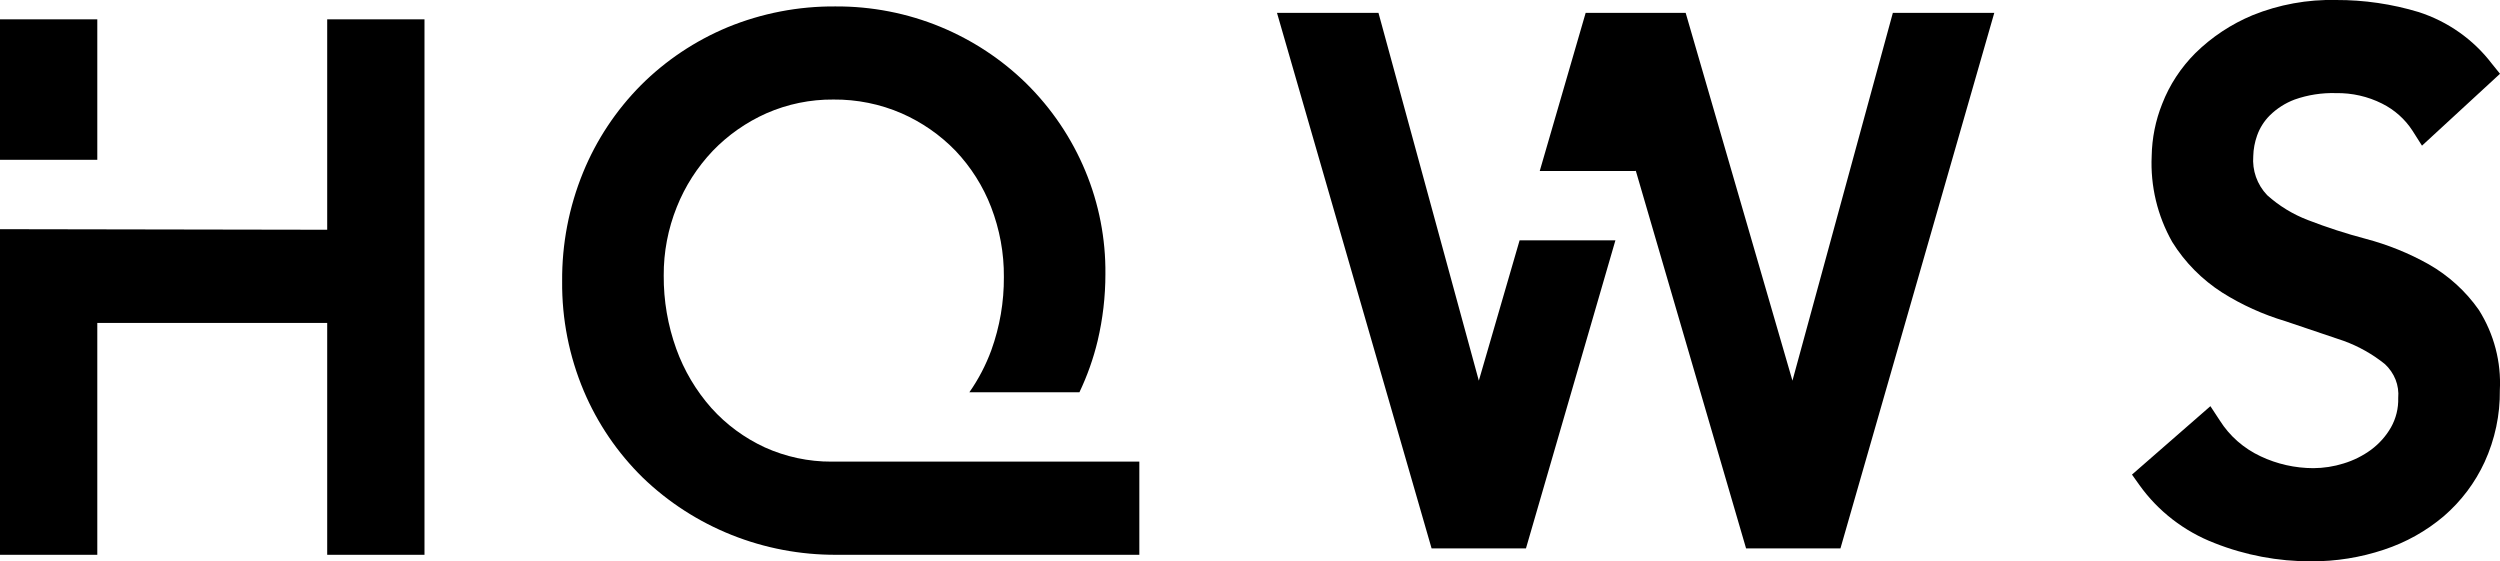 <svg width="49" height="11" viewBox="0 0 49 11" fill="none" xmlns="http://www.w3.org/2000/svg">
<g clip-path="url(#clip0_1790_1206)">
<path d="M0 0.379H1.907V3.132H0V0.379Z" fill="black"/>
<path d="M6.413 0.379V4.503L0 4.492V10.874H1.907V6.329H6.413V10.874H8.32V0.379H6.413Z" fill="black"/>
<path d="M22.272 9.048H16.3C15.848 9.05 15.401 8.954 14.991 8.769C14.591 8.584 14.233 8.321 13.942 7.996C13.64 7.655 13.408 7.262 13.255 6.838C13.089 6.377 13.006 5.892 13.009 5.403C13.006 4.942 13.093 4.485 13.266 4.055C13.428 3.649 13.667 3.276 13.971 2.956C14.269 2.647 14.627 2.396 15.023 2.22C15.436 2.039 15.884 1.947 16.336 1.951C16.796 1.947 17.251 2.039 17.671 2.221C18.07 2.396 18.429 2.646 18.729 2.956C19.032 3.276 19.268 3.65 19.425 4.057C19.594 4.496 19.68 4.961 19.676 5.43C19.679 5.918 19.596 6.403 19.43 6.864C19.323 7.155 19.179 7.432 19 7.688H21.157C21.311 7.364 21.431 7.026 21.514 6.679C21.615 6.251 21.666 5.813 21.666 5.373C21.673 4.681 21.54 3.994 21.273 3.352C21.007 2.711 20.613 2.126 20.114 1.634C19.633 1.163 19.064 0.788 18.437 0.528C17.786 0.259 17.084 0.122 16.377 0.126C15.65 0.12 14.931 0.259 14.261 0.534C13.623 0.8 13.046 1.186 12.562 1.67C12.073 2.163 11.688 2.744 11.428 3.381C11.151 4.059 11.012 4.784 11.018 5.514C11.011 6.251 11.155 6.982 11.442 7.663C11.71 8.297 12.102 8.874 12.597 9.36C13.097 9.843 13.689 10.225 14.34 10.485C14.991 10.745 15.689 10.877 16.392 10.874H22.331V9.048H22.272Z" fill="black"/>
<path d="M29.784 4.711L28.985 7.461L27.018 0.252H25.029L28.059 10.748H29.909L31.662 4.711H29.784Z" fill="black"/>
<path d="M37.1 0.252L35.132 7.461L33.039 0.252H31.079L30.179 3.351H32.057L32.06 3.341L34.223 10.748H36.073L39.088 0.252H37.1Z" fill="black"/>
<path d="M45.3 11.002C44.65 11.004 44.006 10.883 43.404 10.644C42.809 10.414 42.297 10.018 41.932 9.506L41.787 9.302L43.324 7.961L43.507 8.24C43.699 8.545 43.977 8.789 44.309 8.944C44.631 9.096 44.983 9.175 45.341 9.176C45.543 9.175 45.743 9.144 45.934 9.084C46.13 9.025 46.313 8.933 46.476 8.813C46.634 8.695 46.766 8.547 46.863 8.377C46.962 8.201 47.011 8.002 47.005 7.801C47.016 7.678 46.998 7.555 46.953 7.44C46.907 7.325 46.836 7.222 46.745 7.137C46.503 6.942 46.23 6.788 45.936 6.681L44.793 6.295C44.357 6.165 43.941 5.977 43.558 5.736C43.159 5.481 42.823 5.141 42.576 4.743C42.285 4.229 42.146 3.646 42.173 3.059C42.179 2.709 42.248 2.362 42.379 2.035C42.523 1.663 42.745 1.325 43.03 1.04C43.351 0.725 43.731 0.473 44.151 0.298C44.668 0.089 45.225 -0.013 45.785 0C46.335 -0.002 46.883 0.078 47.408 0.237C47.979 0.422 48.478 0.774 48.837 1.244L49 1.446L47.471 2.855L47.285 2.562C47.139 2.336 46.933 2.152 46.688 2.03C46.41 1.89 46.1 1.82 45.786 1.825C45.51 1.817 45.235 1.859 44.975 1.951C44.792 2.02 44.626 2.126 44.488 2.262C44.376 2.374 44.291 2.509 44.239 2.656C44.193 2.786 44.167 2.922 44.164 3.059C44.153 3.198 44.171 3.338 44.217 3.469C44.264 3.601 44.338 3.722 44.435 3.824C44.669 4.035 44.941 4.201 45.237 4.314C45.607 4.457 45.985 4.58 46.369 4.681C46.8 4.795 47.214 4.962 47.601 5.179C47.994 5.403 48.331 5.71 48.587 6.077C48.883 6.548 49.026 7.095 48.997 7.647C49.003 8.131 48.901 8.612 48.699 9.054C48.513 9.459 48.241 9.821 47.9 10.116C47.556 10.408 47.156 10.632 46.724 10.774C46.266 10.927 45.784 11.004 45.3 11.002Z" fill="black"/>
</g>
<defs>
<clipPath id="clip0_1790_1206">
<rect width="49" height="11" fill="white"/>
</clipPath>
</defs>
</svg>

